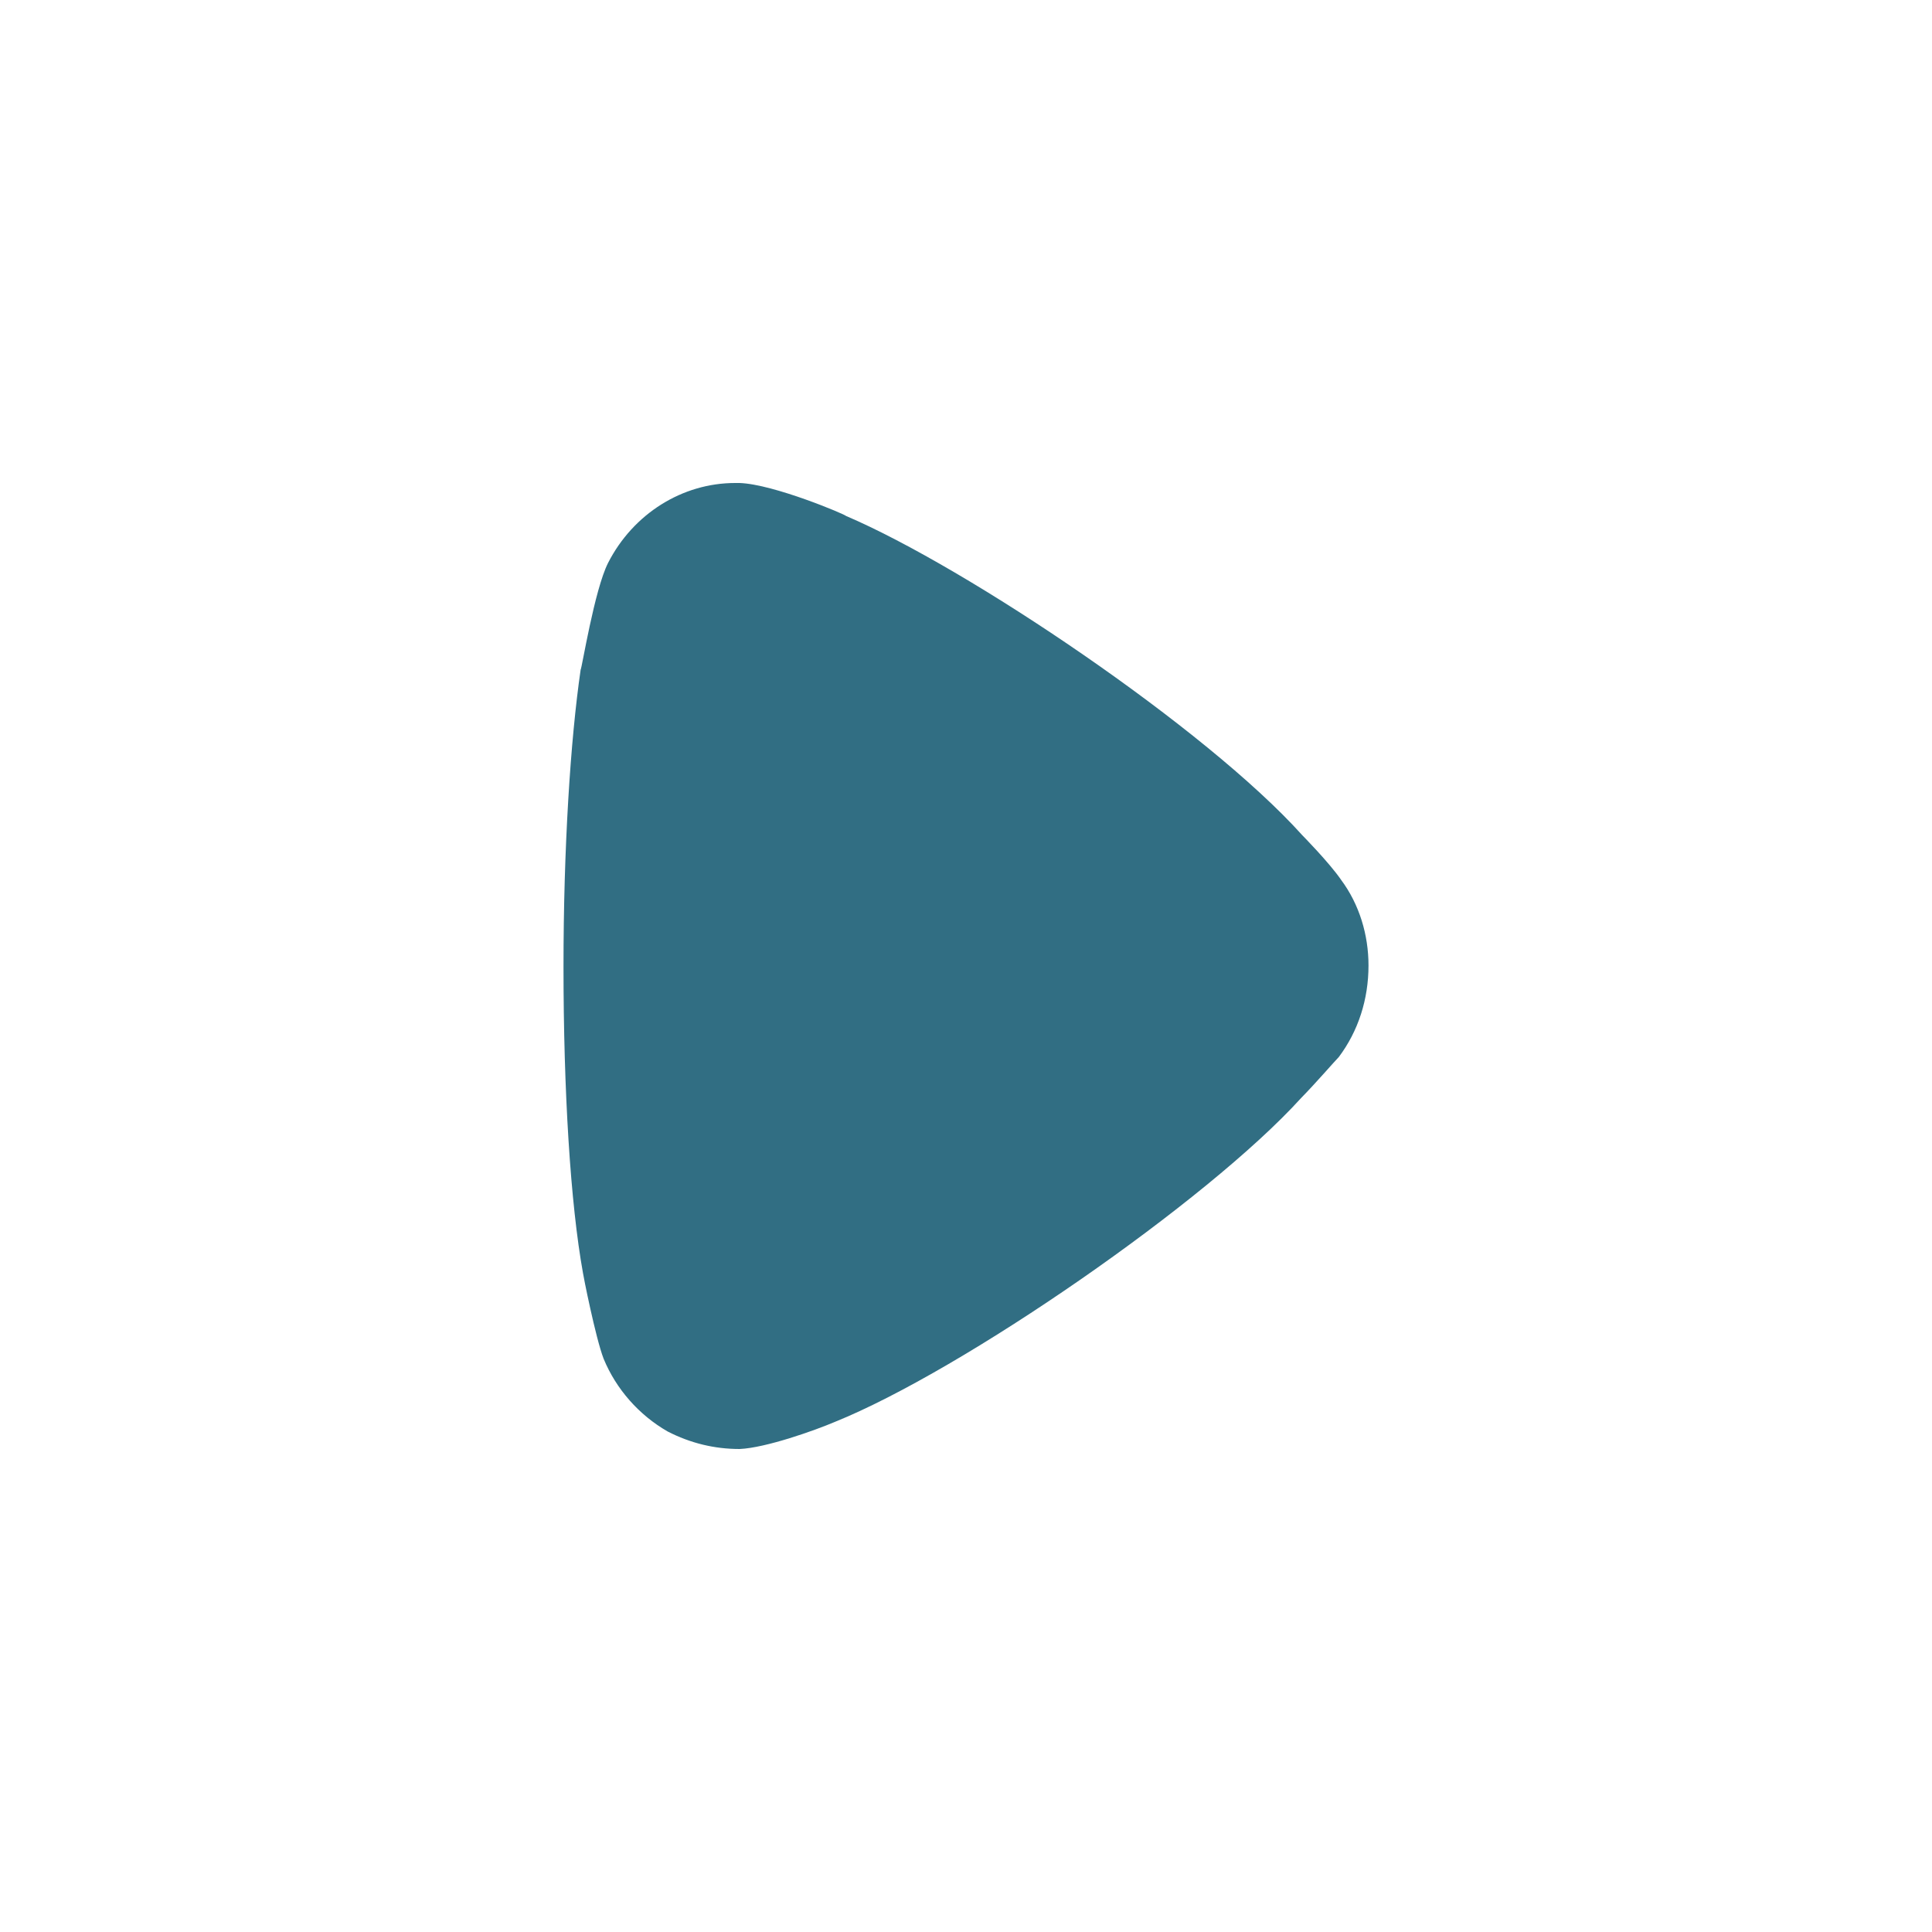 <?xml version="1.0" encoding="UTF-8"?>
<svg width="24px"  height="24px"  viewBox="0 0 24 24" version="1.1" xmlns="http://www.w3.org/2000/svg" xmlns:xlink="http://www.w3.org/1999/xlink">
    <title>Iconly/Bold/Arrow - Right 2</title>
    <g id="Iconly/Bold/Arrow---Right-2" stroke="none" stroke-width="1" fill="none" fill-rule="evenodd">
        <g id="Arrow---Right-2" transform="translate(7, 6)" fill="#316E83"  fill-rule="nonzero">
            <path d="M9.631,7.131 C9.574,7.189 9.361,7.437 9.162,7.641 C7.997,8.924 4.958,11.024 3.367,11.665 C3.125,11.768 2.514,11.986 2.188,12 C1.875,12 1.577,11.928 1.293,11.782 C0.938,11.578 0.654,11.257 0.498,10.878 C0.397,10.615 0.242,9.828 0.242,9.814 C0.086,8.953 0,7.554 0,6.008 C0,4.535 0.086,3.193 0.213,2.319 C0.228,2.305 0.384,1.327 0.554,0.992 C0.867,0.38 1.478,0 2.132,0 L2.188,0 C2.614,0.015 3.509,0.395 3.509,0.409 C5.014,1.051 7.983,3.048 9.177,4.375 C9.177,4.375 9.513,4.716 9.659,4.929 C9.887,5.235 10,5.614 10,5.993 C10,6.416 9.872,6.81 9.631,7.131"></path>
        </g>
    </g>
</svg>
